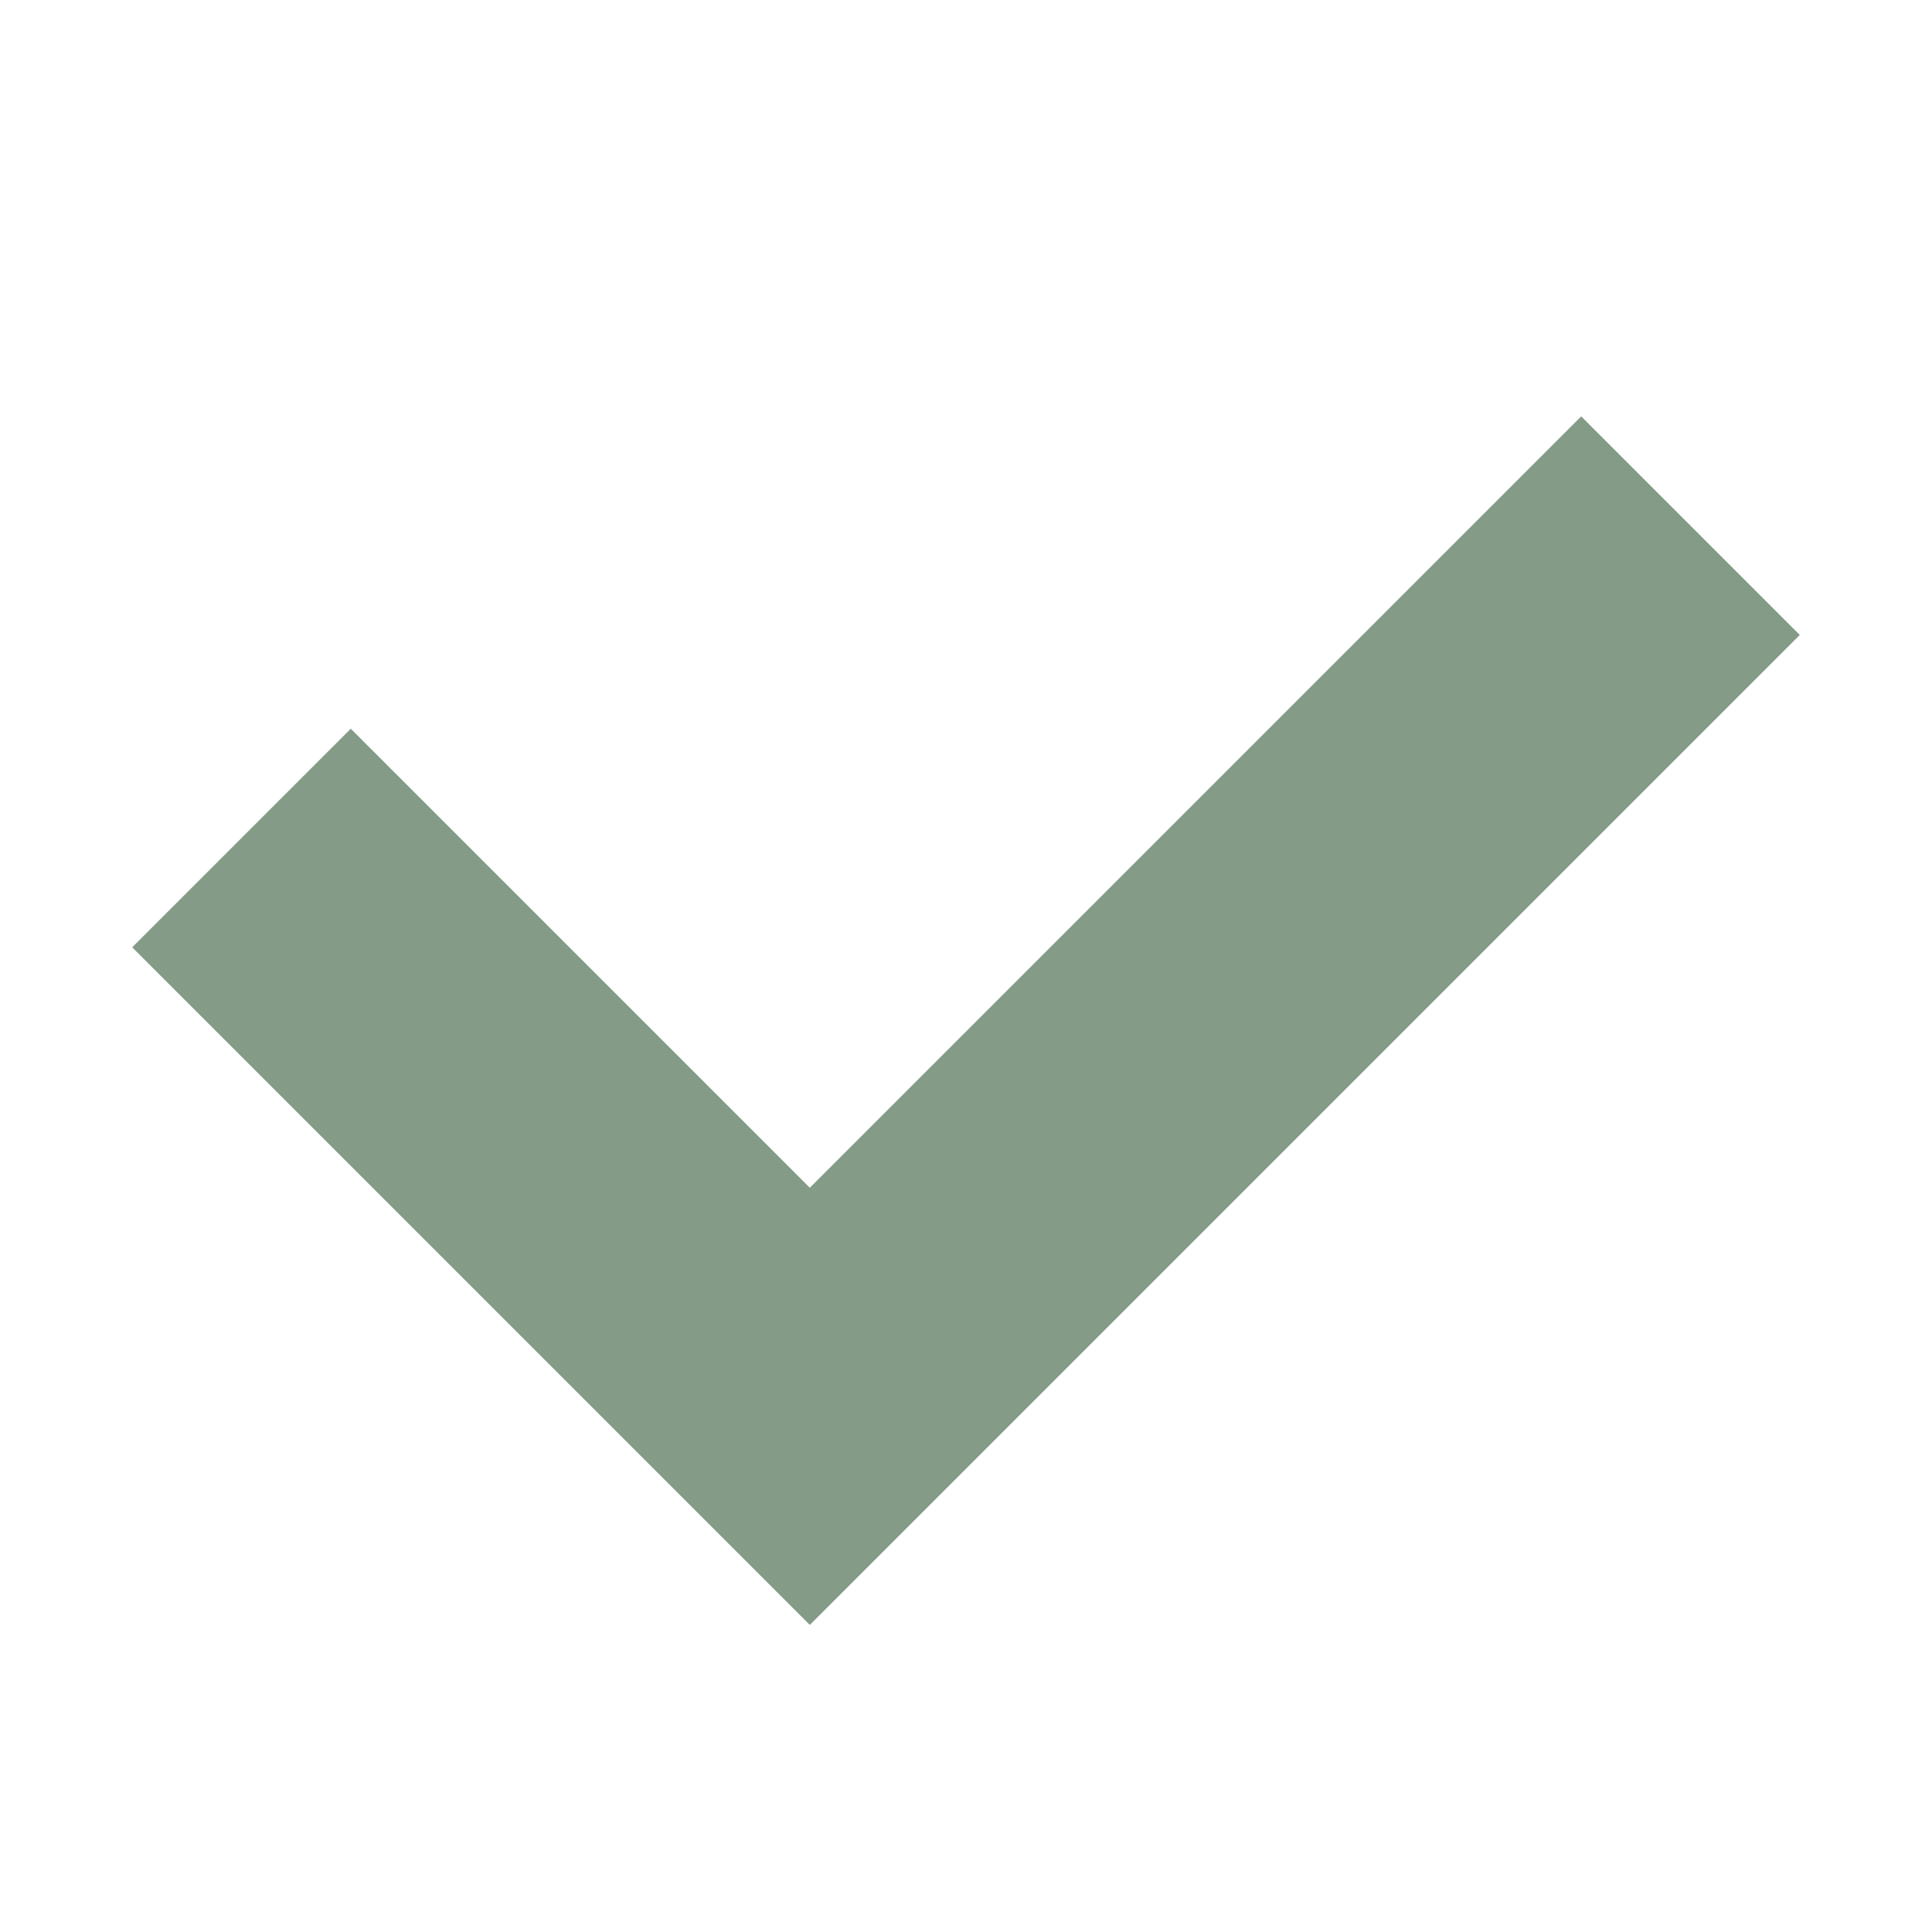 <?xml version="1.0"?>
<svg version="1.1" id="圖層_1" xmlns="http://www.w3.org/2000/svg" x="0" y="0" viewBox="0 0 100 100" xml:space="preserve"><path fill="none" stroke="#849b87" stroke-width="16" stroke-miterlimit="10" d="M12.5 43.376l29.416 29.416L87.5 27.208"/></svg>